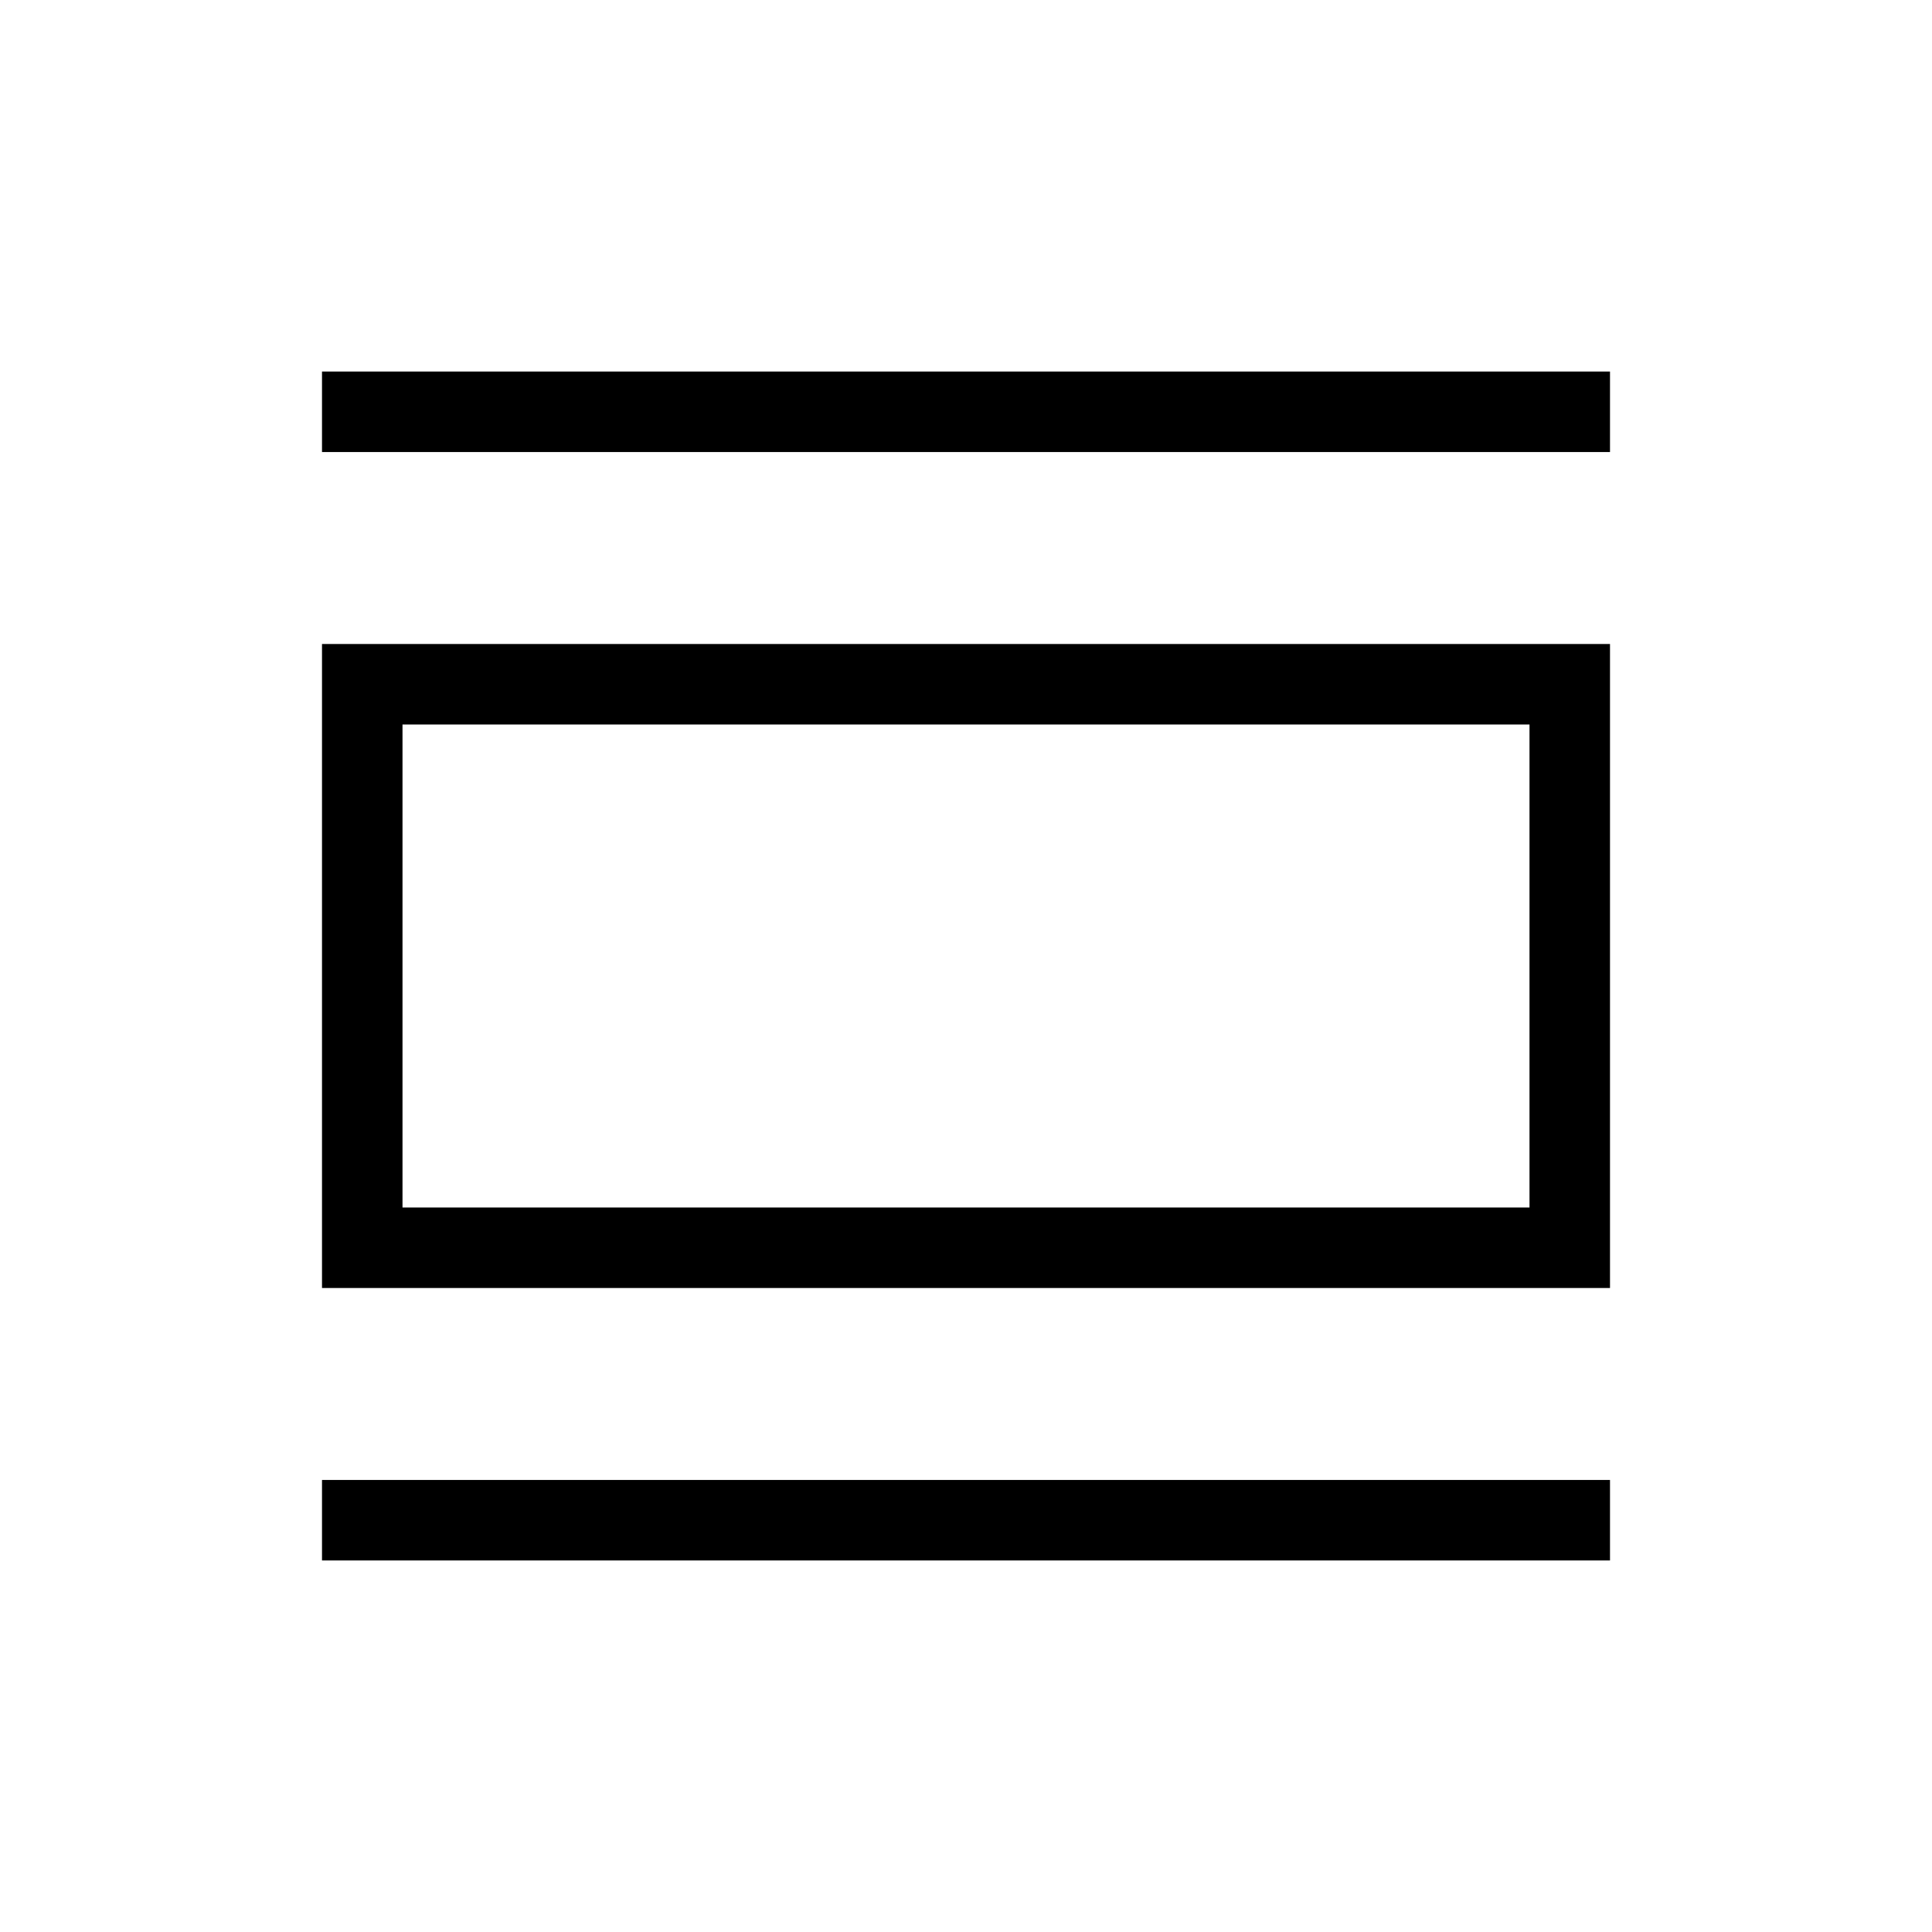 <svg xmlns="http://www.w3.org/2000/svg" height="24" viewBox="0 -960 960 960" width="24"><path d="M160-184.615v-40h640v40H160ZM160-320v-320h640v320H160Zm40-40h560v-240H200v240Zm-40-375.385v-40h640v40H160ZM200-360v-240 240Z"/></svg>